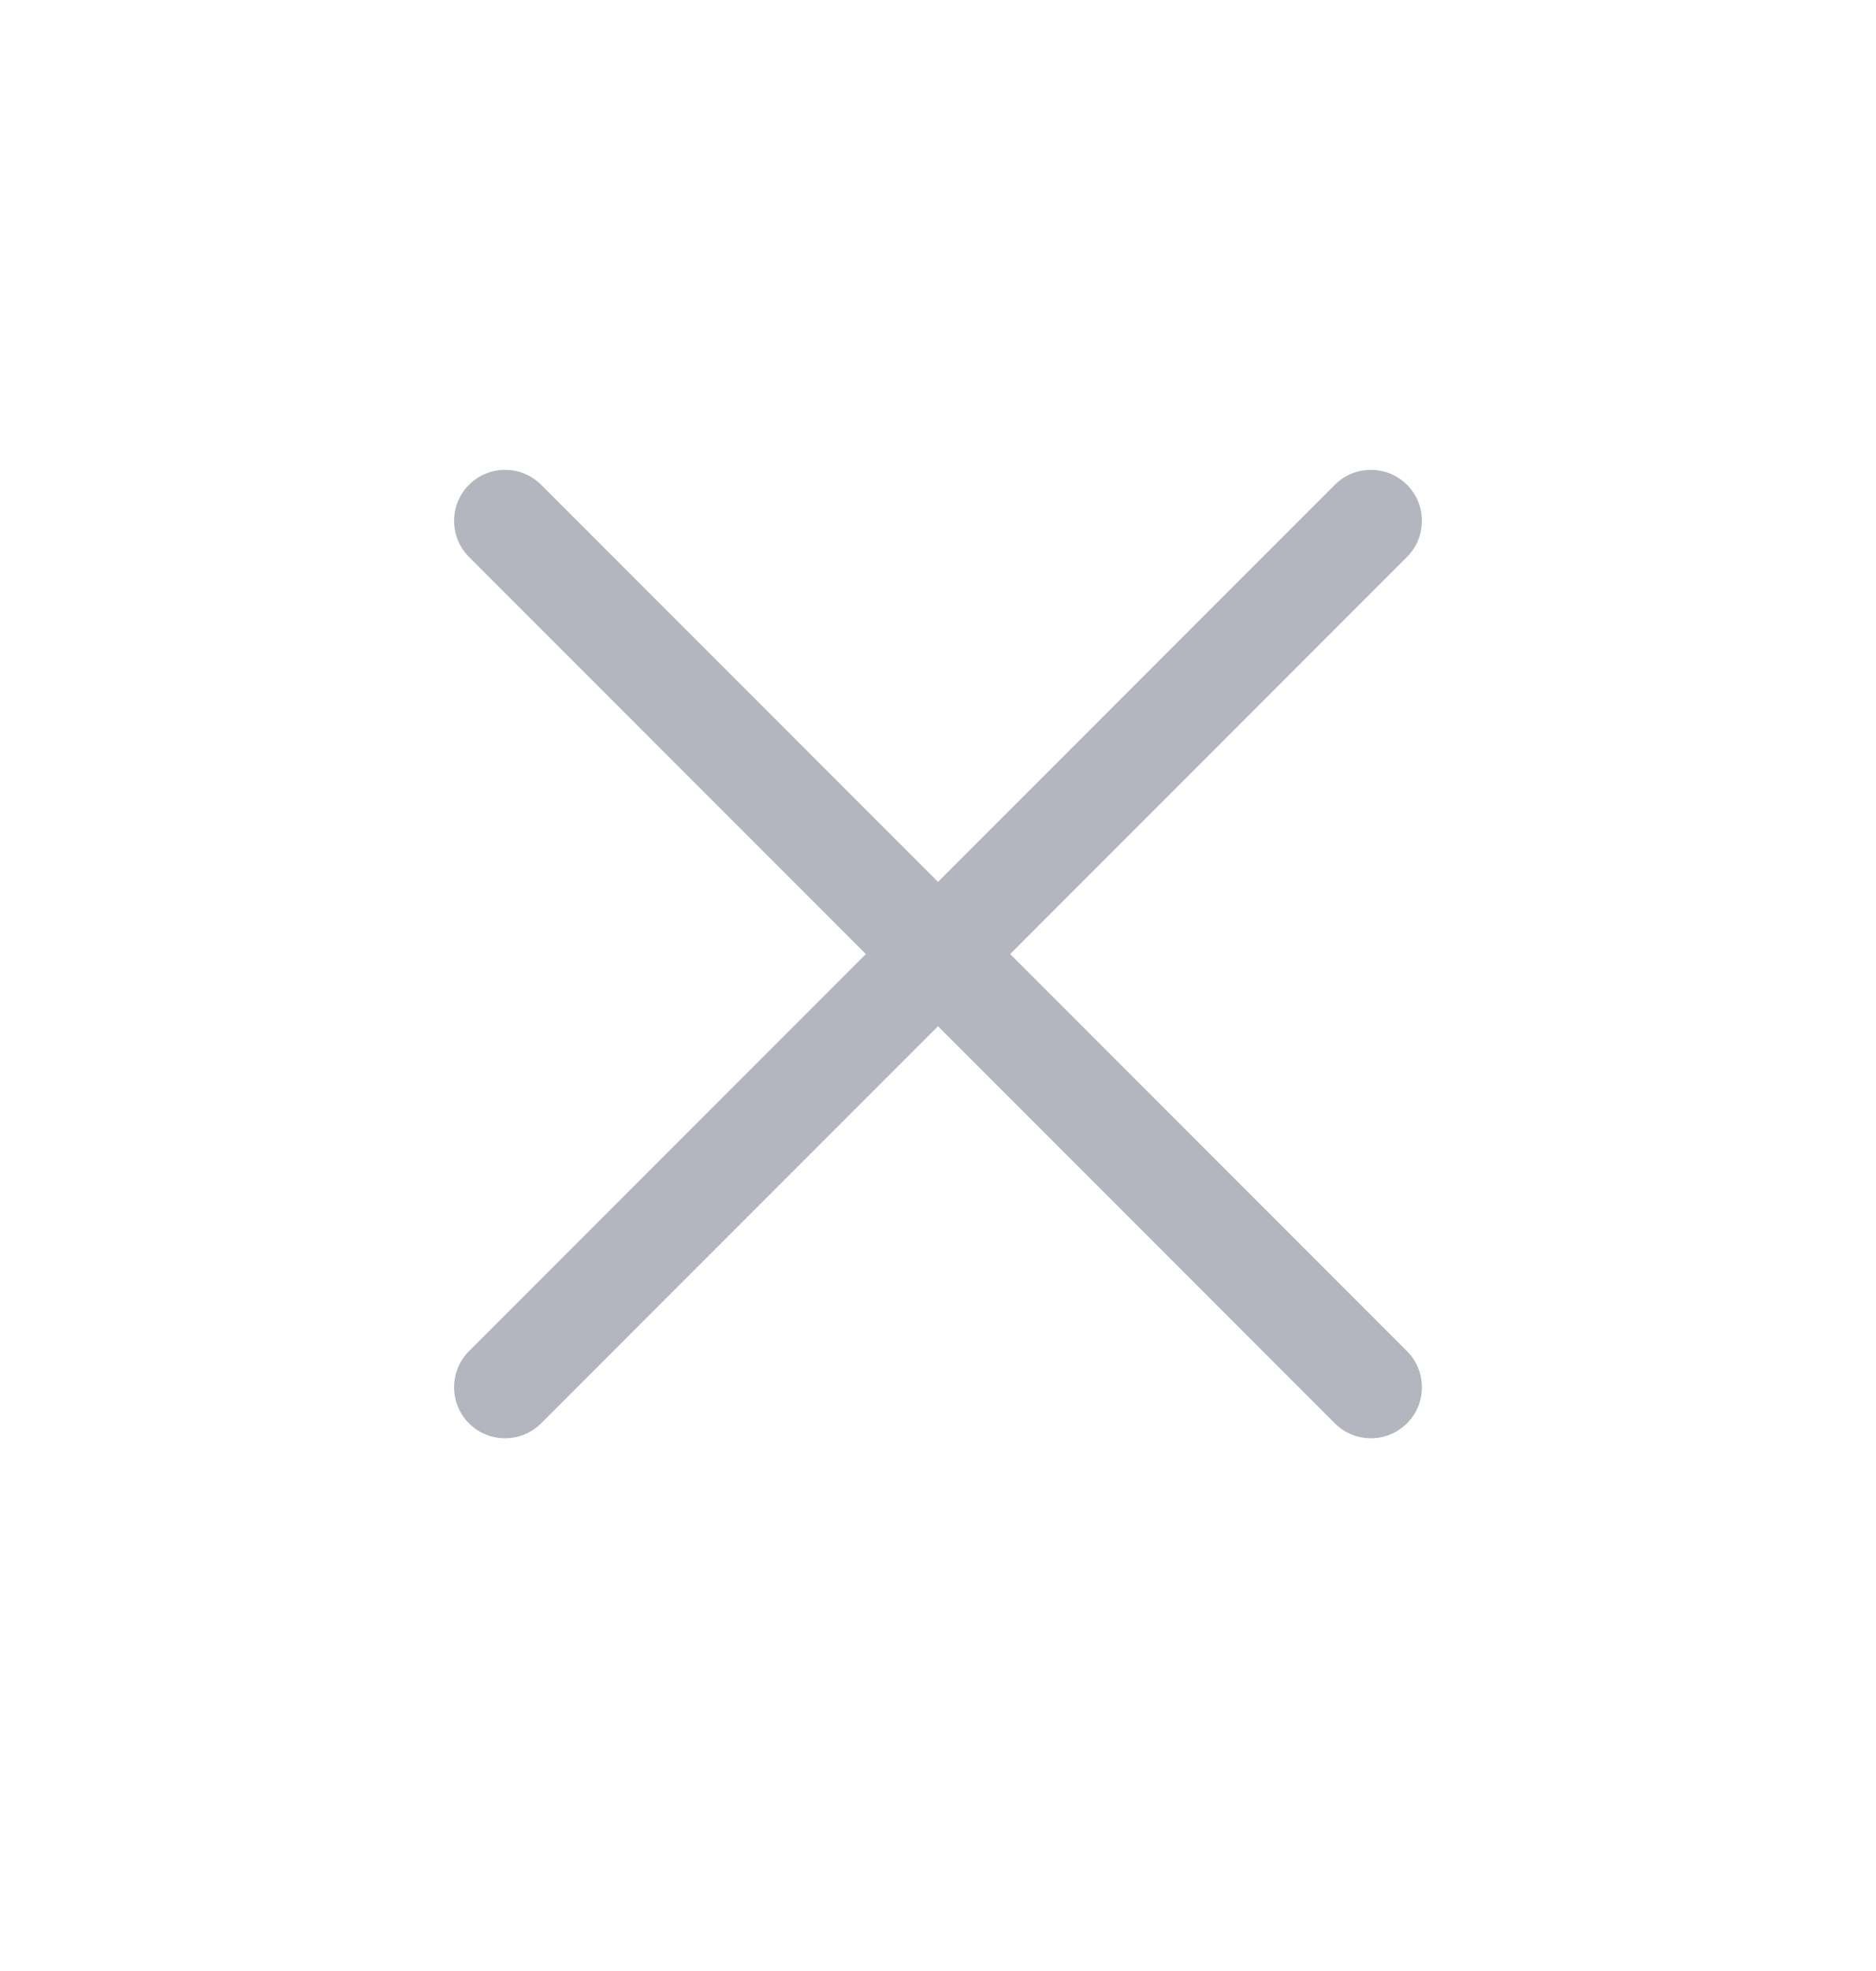 <svg width="20" height="21" viewBox="0 0 20 21" fill="none" xmlns="http://www.w3.org/2000/svg">
<path fill-rule="evenodd" clip-rule="evenodd" d="M14.231 15.165C14.443 15.377 14.787 15.377 15 15.165C15.212 14.953 15.212 14.608 15 14.396L10.769 10.165L15 5.934C15.212 5.722 15.212 5.377 15 5.165C14.787 4.953 14.443 4.953 14.231 5.165L10 9.396L5.769 5.165C5.557 4.953 5.212 4.953 5 5.165C4.788 5.378 4.788 5.722 5 5.934L9.231 10.165L5 14.396C4.788 14.608 4.788 14.953 5 15.165C5.212 15.377 5.557 15.377 5.769 15.165L10 10.934L14.231 15.165Z" fill="#B3B6BE"/>
</svg>

